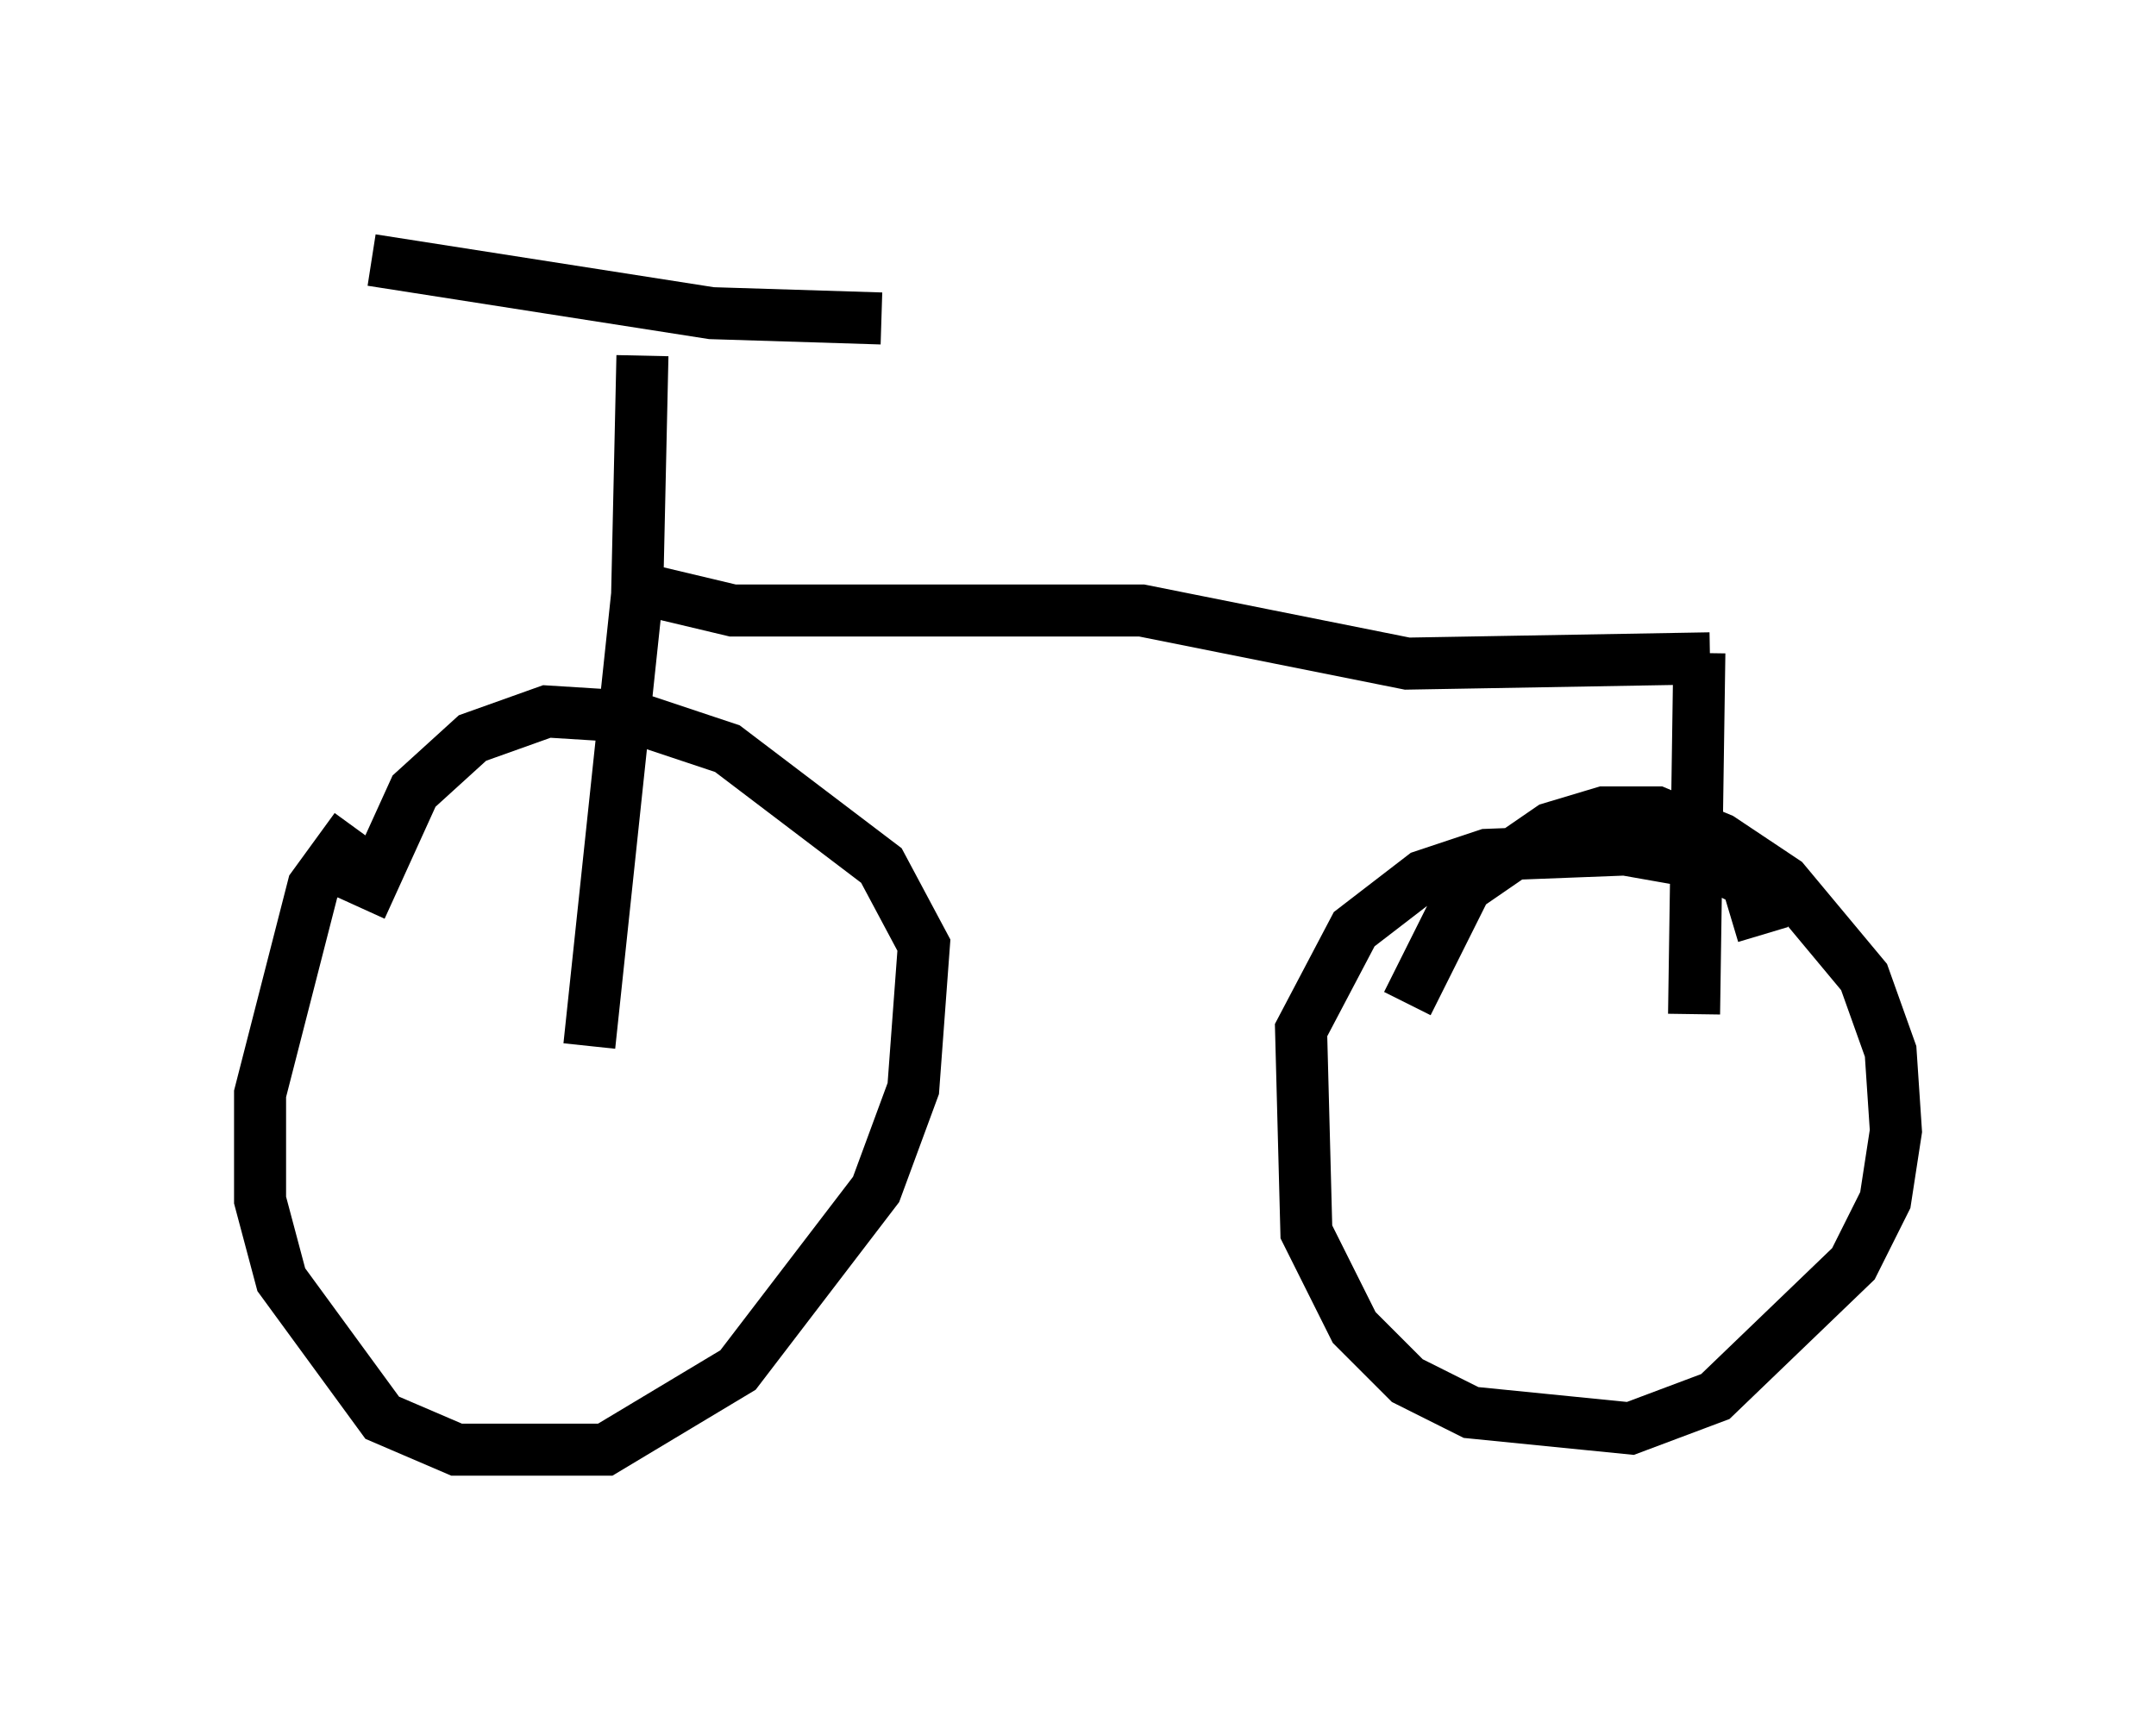 <?xml version="1.0" encoding="utf-8" ?>
<svg baseProfile="full" height="32.867" version="1.1" width="41.442" xmlns="http://www.w3.org/2000/svg" xmlns:ev="http://www.w3.org/2001/xml-events" xmlns:xlink="http://www.w3.org/1999/xlink"><defs /><rect fill="white" height="32.867" width="41.442" x="0" y="0" /><path d="M9.083, 15.413 m-2.246, 0.51 l-0.817, 1.123 -1.021, 3.981 l0.0, 2.042 0.408, 1.531 l1.94, 2.654 1.429, 0.613 l2.858, 0.0 2.552, -1.531 l2.654, -3.471 0.715, -1.94 l0.204, -2.756 -0.817, -1.531 l-2.96, -2.246 -1.838, -0.613 l-1.633, -0.102 -1.429, 0.51 l-1.123, 1.021 -1.021, 2.246 m4.39, 2.654 l0.919, -8.677 0.102, -4.594 m-5.206, -1.838 l6.533, 1.021 3.267, 0.102 m-5.002, 5.104 l2.144, 0.51 7.861, 0.0 l5.104, 1.021 5.819, -0.102 m-0.204, -0.102 l-0.102, 6.942 m1.327, -1.531 l-0.306, -1.021 -0.613, -0.306 l-1.735, -0.306 -2.654, 0.102 l-1.225, 0.408 -1.327, 1.021 l-1.021, 1.94 0.102, 3.879 l0.919, 1.838 1.021, 1.021 l1.225, 0.613 3.063, 0.306 l1.633, -0.613 2.654, -2.552 l0.613, -1.225 0.204, -1.327 l-0.102, -1.531 -0.51, -1.429 l-1.531, -1.838 -1.225, -0.817 l-1.225, -0.51 -1.021, 0.0 l-1.021, 0.306 -1.633, 1.123 l-1.123, 2.246 " fill="none" stroke="black" stroke-width="1" /></svg>